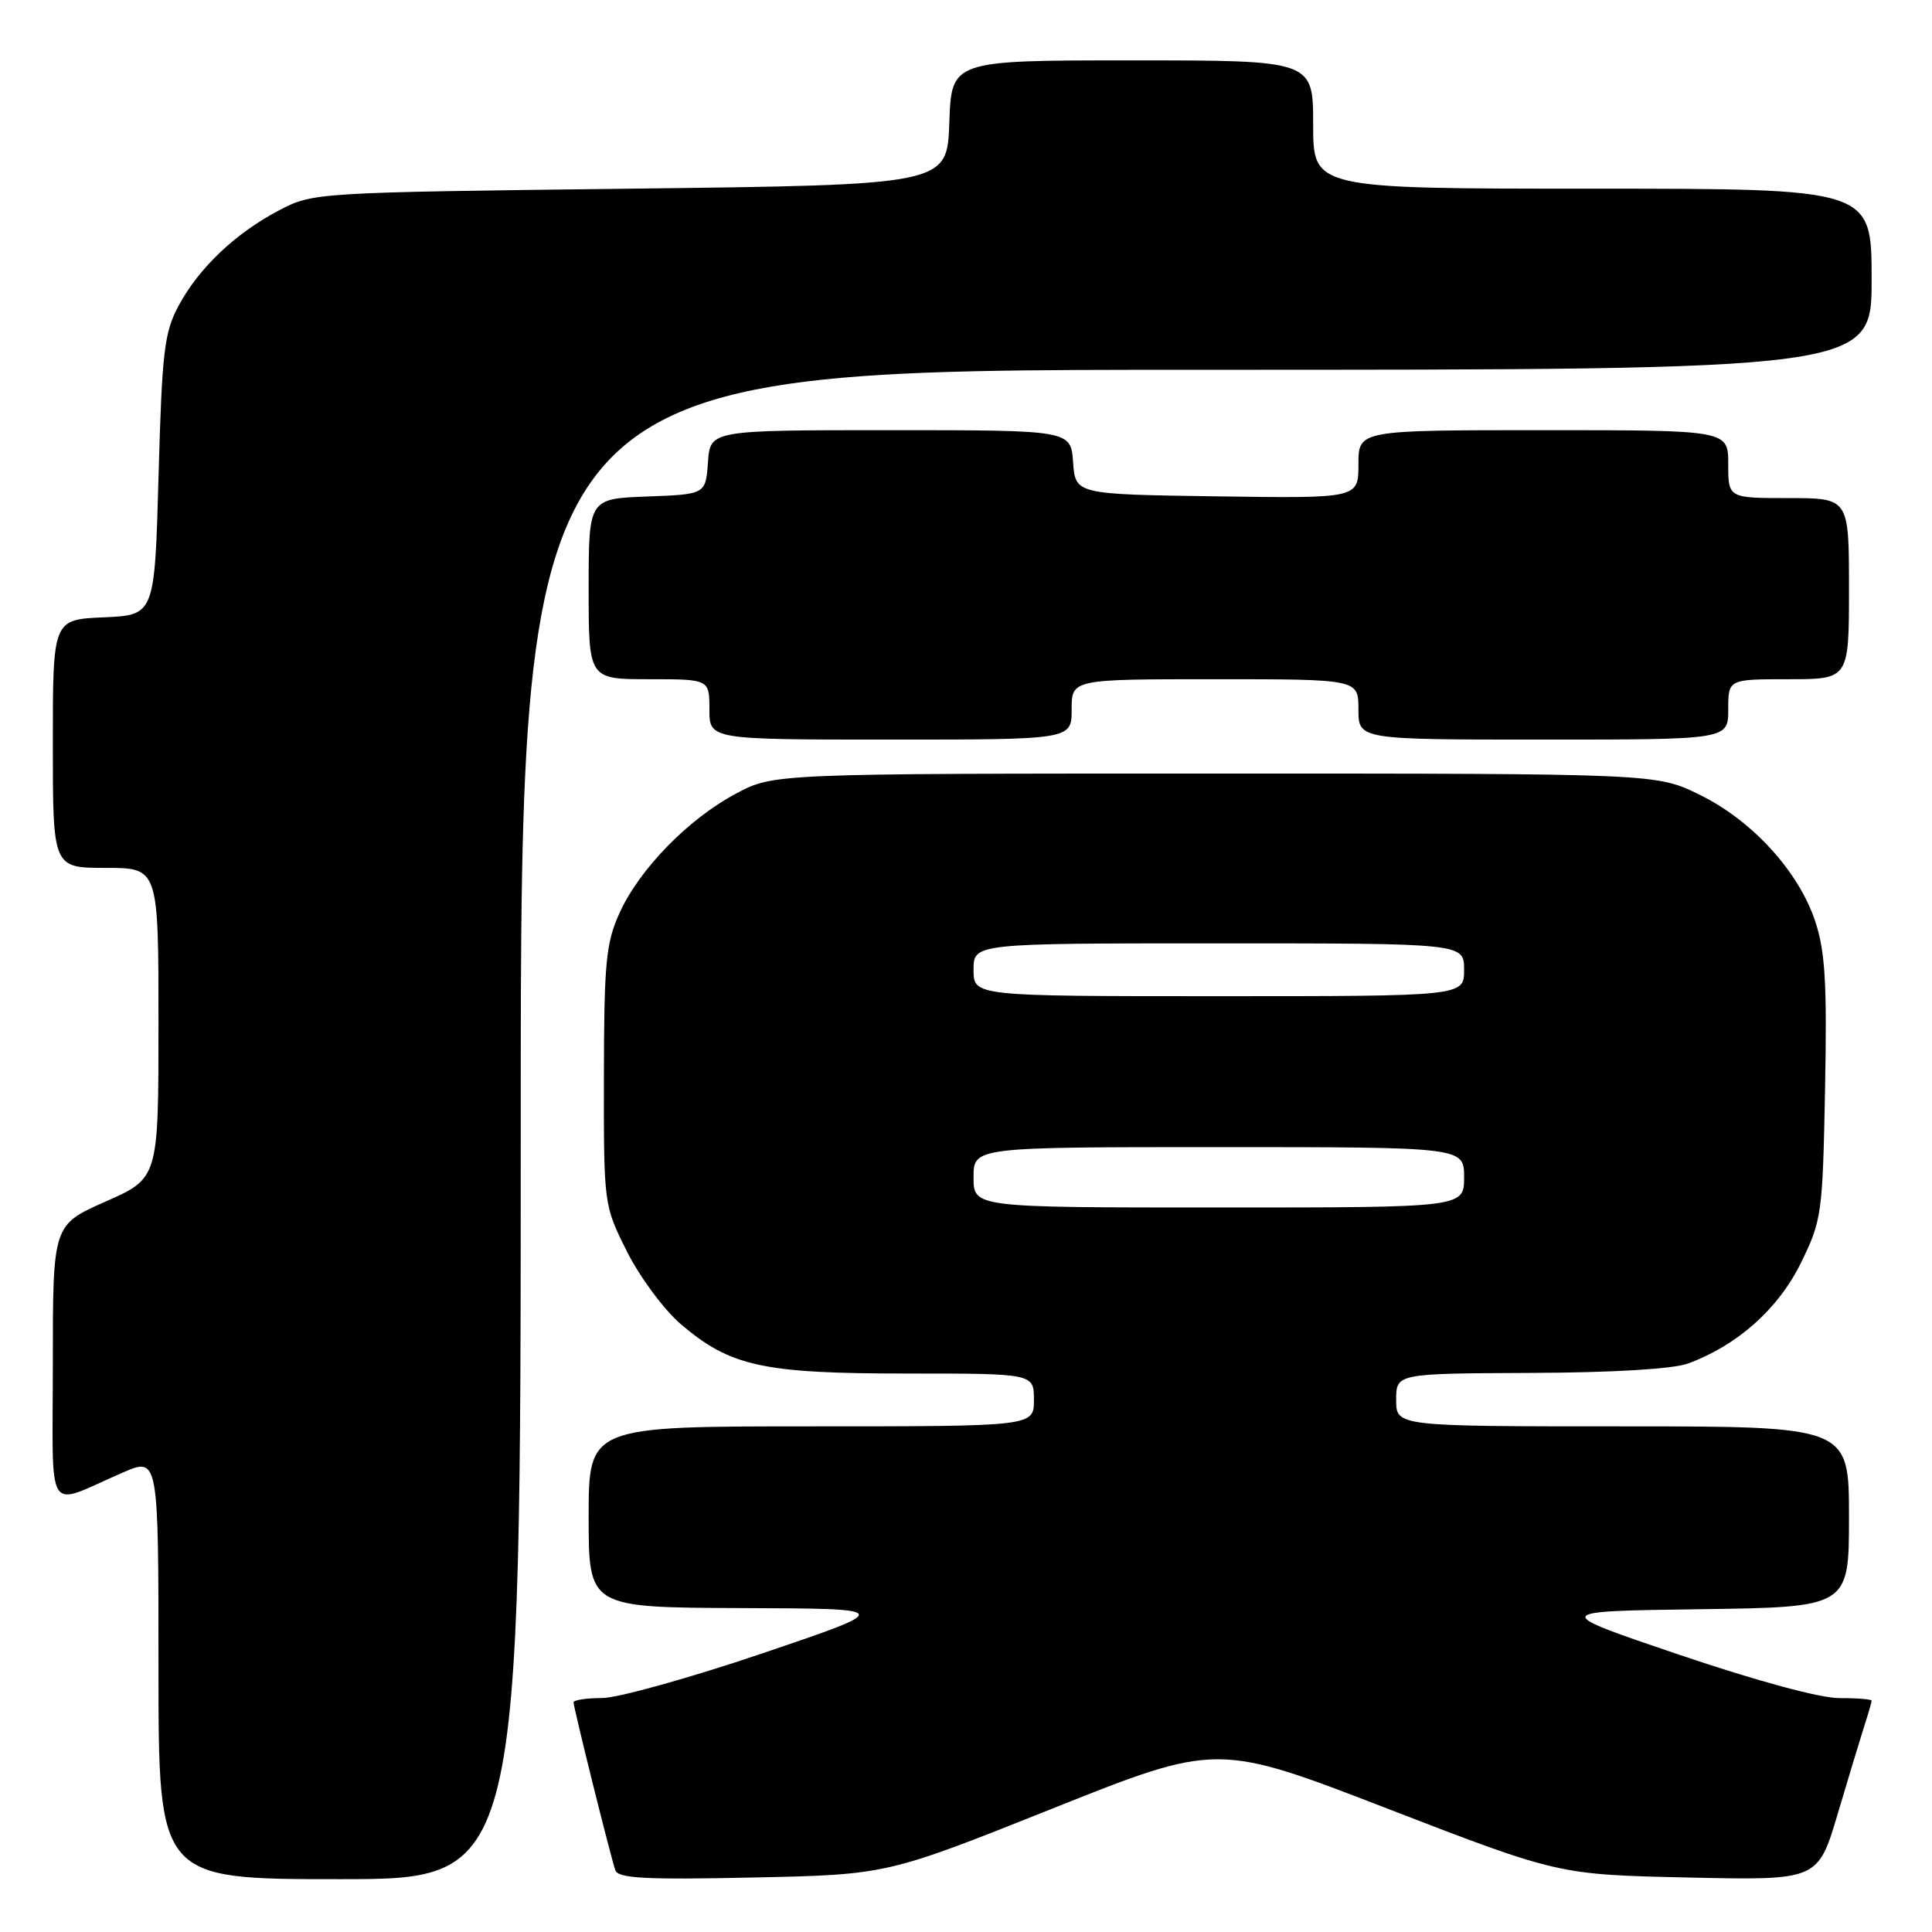 <?xml version="1.0" encoding="UTF-8" standalone="no"?>
<!DOCTYPE svg PUBLIC "-//W3C//DTD SVG 1.1//EN" "http://www.w3.org/Graphics/SVG/1.1/DTD/svg11.dtd" >
<svg xmlns="http://www.w3.org/2000/svg" xmlns:xlink="http://www.w3.org/1999/xlink" version="1.1" viewBox="0 0 256 256">
 <g >
 <path fill="currentColor"
d=" M 69.00 149.00 C 69.00 49.00 69.00 49.00 158.50 49.00 C 248.00 49.00 248.00 49.00 248.00 37.00 C 248.00 25.00 248.00 25.00 211.00 25.00 C 174.00 25.00 174.00 25.00 174.00 16.50 C 174.00 8.00 174.00 8.00 150.04 8.00 C 126.08 8.00 126.08 8.00 125.79 16.25 C 125.50 24.50 125.50 24.50 83.50 25.00 C 41.78 25.50 41.47 25.52 37.00 27.86 C 31.20 30.90 26.38 35.47 23.67 40.50 C 21.76 44.06 21.47 46.56 21.01 63.00 C 20.50 81.50 20.50 81.50 13.75 81.80 C 7.00 82.09 7.00 82.09 7.00 98.55 C 7.00 115.00 7.00 115.00 14.00 115.00 C 21.00 115.00 21.00 115.00 21.00 135.56 C 21.00 156.11 21.00 156.11 14.00 159.21 C 7.00 162.30 7.00 162.30 7.00 180.62 C 7.00 201.44 5.85 199.64 16.25 195.13 C 21.00 193.07 21.00 193.07 21.00 221.04 C 21.00 249.00 21.00 249.00 45.00 249.00 C 69.00 249.00 69.00 249.00 69.00 149.00 Z  M 139.39 239.67 C 161.28 230.93 161.28 230.93 183.89 239.67 C 206.50 248.40 206.50 248.40 223.69 248.78 C 240.89 249.16 240.89 249.16 243.51 240.33 C 244.95 235.47 246.55 230.20 247.06 228.60 C 247.58 227.01 248.00 225.54 248.00 225.35 C 248.00 225.16 246.09 225.00 243.75 225.01 C 241.19 225.02 232.75 222.73 222.50 219.26 C 205.50 213.50 205.50 213.50 225.25 213.23 C 245.00 212.96 245.00 212.96 245.00 200.98 C 245.00 189.00 245.00 189.00 215.00 189.00 C 185.00 189.00 185.00 189.00 185.00 185.50 C 185.00 182.00 185.00 182.00 202.75 181.92 C 213.67 181.88 221.73 181.40 223.68 180.67 C 230.21 178.27 235.64 173.43 238.62 167.36 C 241.40 161.70 241.51 160.90 241.83 144.26 C 242.10 130.30 241.85 126.07 240.53 122.09 C 238.33 115.46 232.19 108.73 225.21 105.31 C 219.50 102.50 219.50 102.50 161.00 102.50 C 102.50 102.50 102.50 102.50 97.50 105.17 C 91.18 108.54 84.70 115.19 82.08 121.00 C 80.29 124.95 80.04 127.59 80.02 142.59 C 80.00 159.68 80.00 159.68 83.07 165.82 C 84.76 169.20 87.96 173.52 90.18 175.43 C 96.76 181.06 101.07 182.00 120.18 182.00 C 137.00 182.00 137.00 182.00 137.00 185.50 C 137.00 189.00 137.00 189.00 107.50 189.00 C 78.00 189.00 78.00 189.00 78.00 201.00 C 78.00 213.00 78.00 213.00 98.25 213.08 C 118.50 213.15 118.50 213.15 101.02 219.08 C 91.41 222.33 81.85 225.00 79.77 225.00 C 77.70 225.00 76.00 225.26 76.00 225.57 C 76.00 226.29 80.91 246.03 81.54 247.83 C 81.91 248.89 85.61 249.09 99.75 248.78 C 117.50 248.41 117.50 248.41 139.39 239.67 Z  M 142.00 94.00 C 142.00 90.00 142.00 90.00 161.00 90.00 C 180.00 90.00 180.00 90.00 180.00 94.00 C 180.00 98.00 180.00 98.00 204.50 98.00 C 229.00 98.00 229.00 98.00 229.00 94.00 C 229.00 90.00 229.00 90.00 237.00 90.00 C 245.00 90.00 245.00 90.00 245.00 78.00 C 245.00 66.00 245.00 66.00 237.00 66.00 C 229.00 66.00 229.00 66.00 229.00 61.50 C 229.00 57.00 229.00 57.00 204.50 57.00 C 180.00 57.00 180.00 57.00 180.00 61.52 C 180.00 66.04 180.00 66.04 161.25 65.77 C 142.50 65.50 142.50 65.50 142.19 61.25 C 141.89 57.00 141.89 57.00 118.00 57.00 C 94.11 57.00 94.11 57.00 93.81 61.25 C 93.50 65.50 93.50 65.50 85.75 65.79 C 78.00 66.08 78.00 66.08 78.00 78.04 C 78.00 90.00 78.00 90.00 86.00 90.00 C 94.00 90.00 94.00 90.00 94.00 94.00 C 94.00 98.00 94.00 98.00 118.00 98.00 C 142.00 98.00 142.00 98.00 142.00 94.00 Z  M 129.00 156.00 C 129.00 152.00 129.00 152.00 161.50 152.00 C 194.00 152.00 194.00 152.00 194.00 156.00 C 194.00 160.00 194.00 160.00 161.50 160.00 C 129.00 160.00 129.00 160.00 129.00 156.00 Z  M 129.00 128.50 C 129.00 125.00 129.00 125.00 161.50 125.00 C 194.00 125.00 194.00 125.00 194.00 128.50 C 194.00 132.00 194.00 132.00 161.50 132.00 C 129.00 132.00 129.00 132.00 129.00 128.50 Z "/>
</g>
</svg>